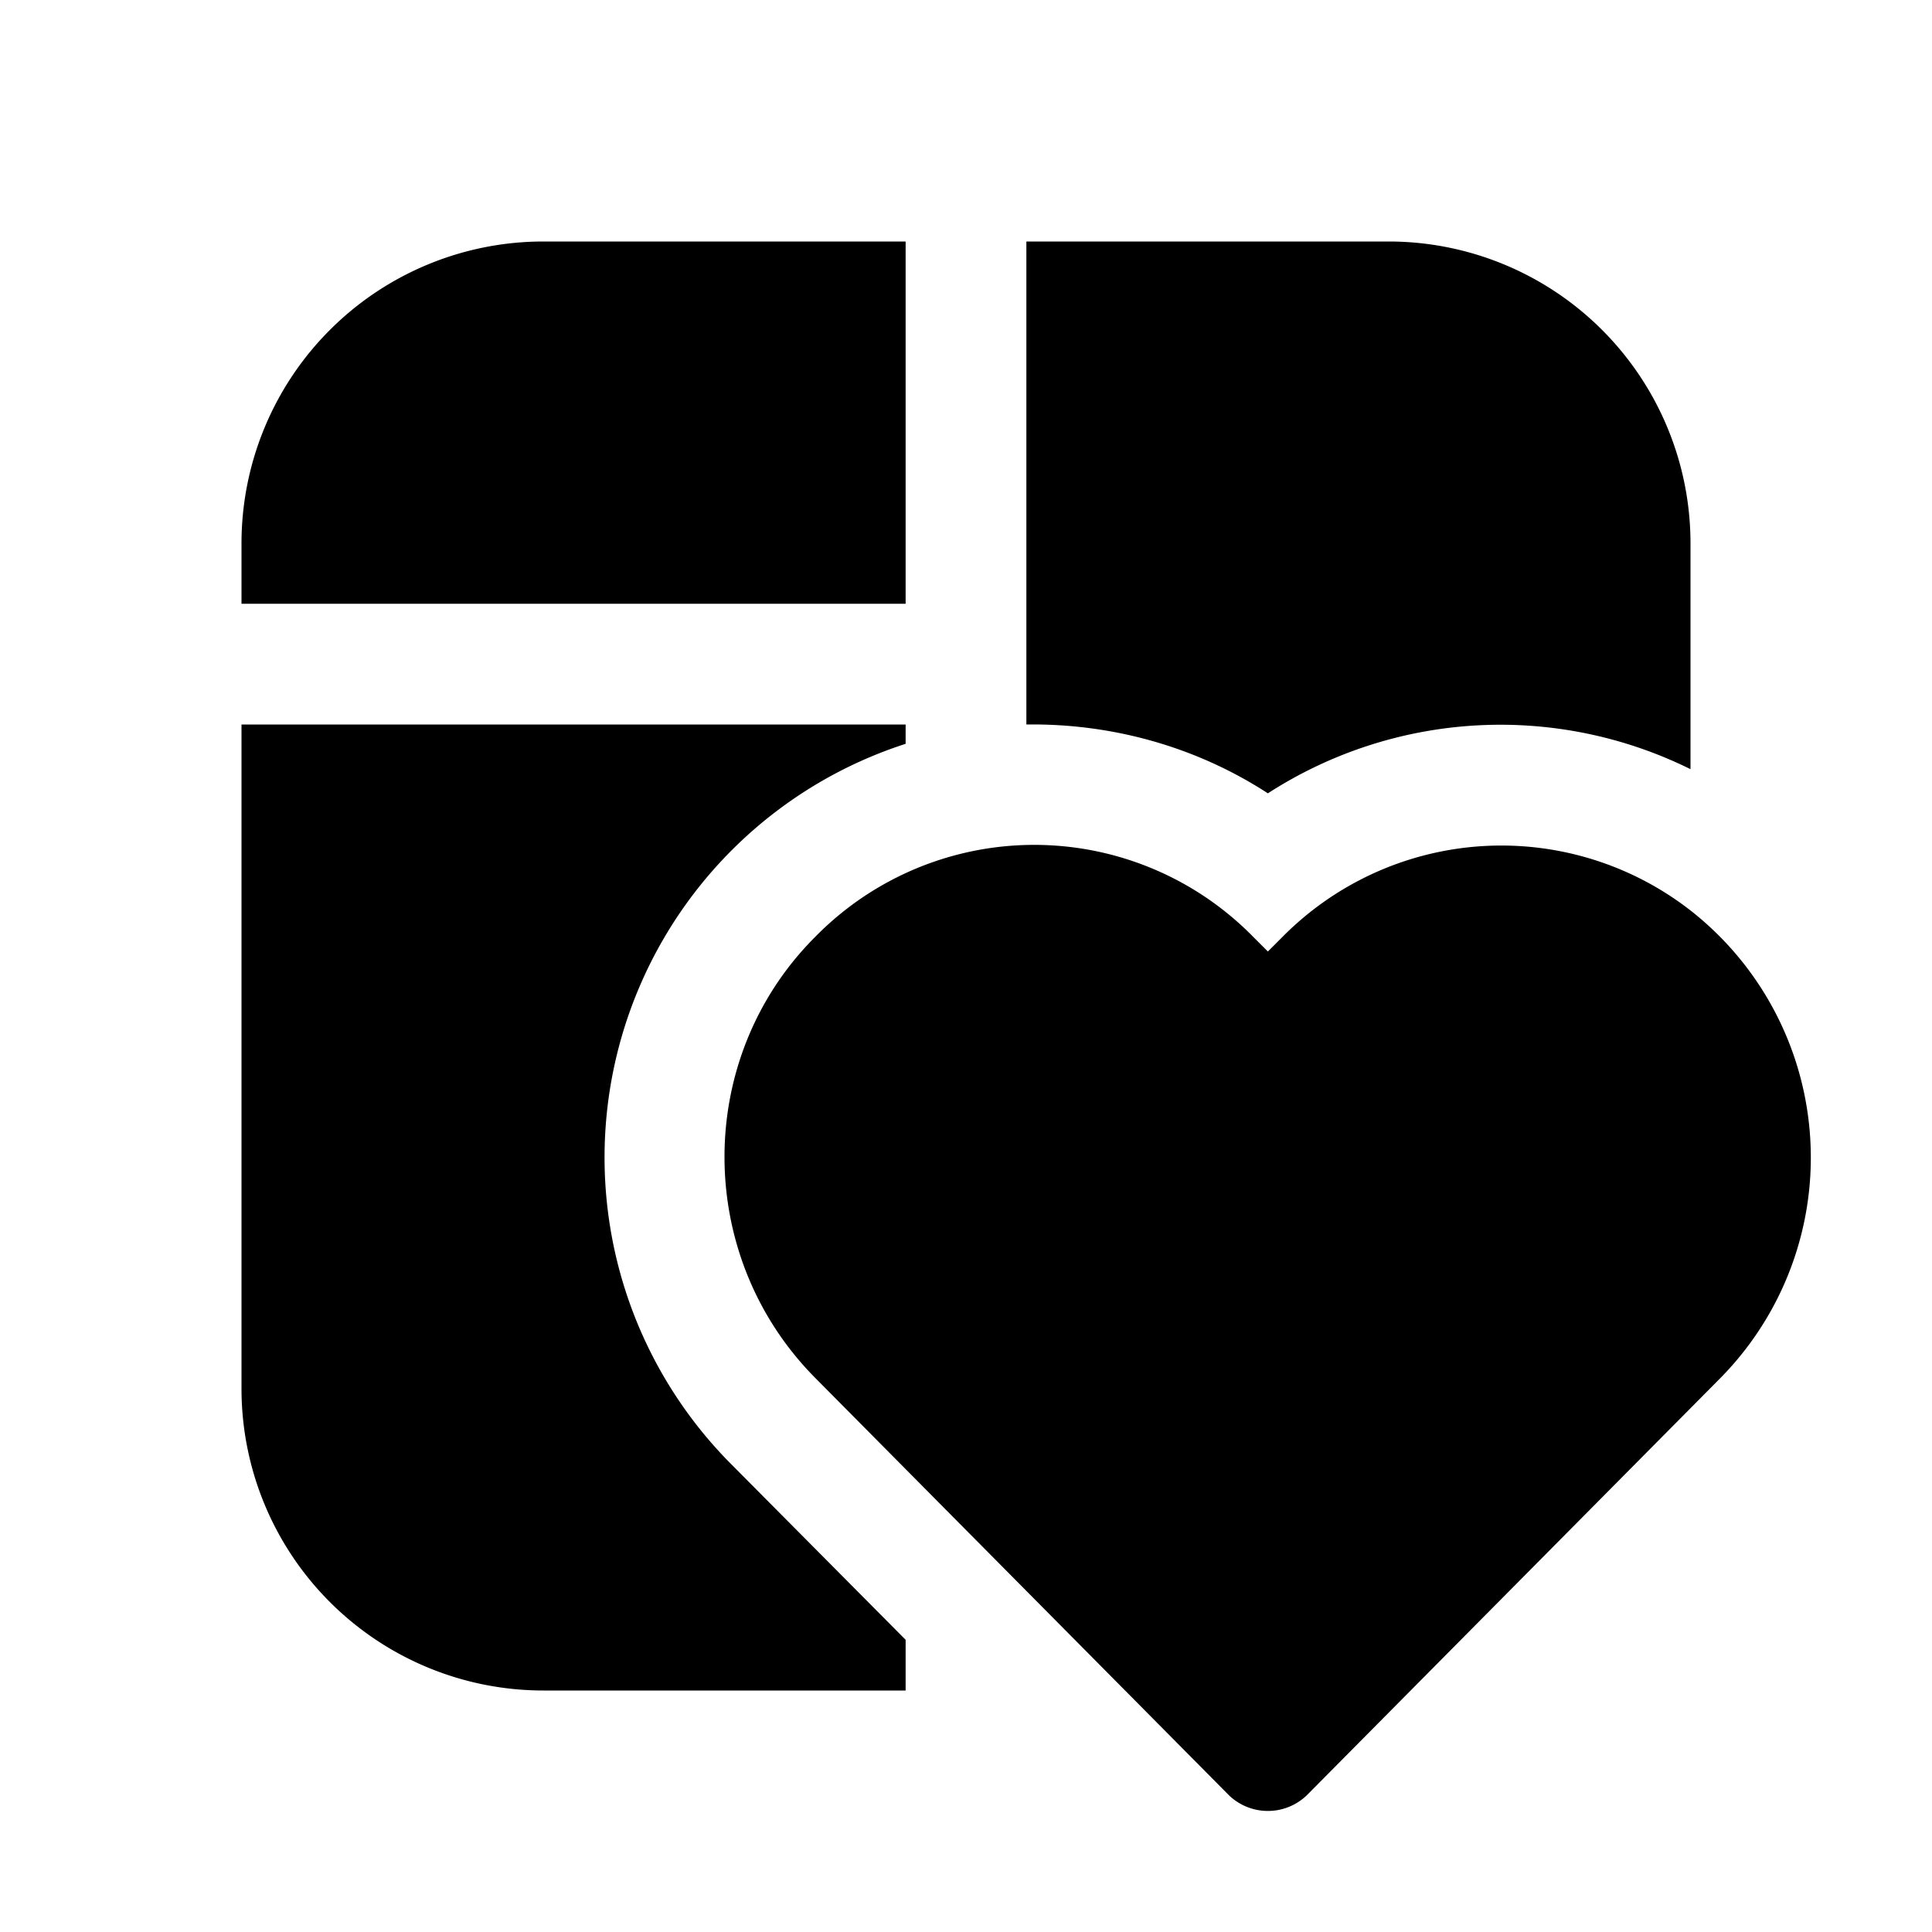 <svg width="16" height="16" viewBox="0 0 16 16" xmlns="http://www.w3.org/2000/svg"><path d="M7.5 2v3H2v-.5A2.5 2.5 0 0 1 4.5 2h3Zm1 0v4c.7-.01 1.4.18 2 .57a3.55 3.55 0 0 1 3.5-.2V4.5A2.5 2.5 0 0 0 11.5 2h-3Zm-1 4v.16a3.6 3.6 0 0 0-1.46 5.95l1.46 1.47V14h-3A2.5 2.5 0 0 1 2 11.5V6h5.5Zm-.75 5.41 3.43 3.46c.18.17.46.17.64 0l3.43-3.46A2.6 2.6 0 0 0 14 7.54a2.55 2.55 0 0 0-3.38.22l-.12.12-.12-.12a2.54 2.54 0 0 0-3.63 0c-1 1-1 2.64 0 3.65Z"/></svg>